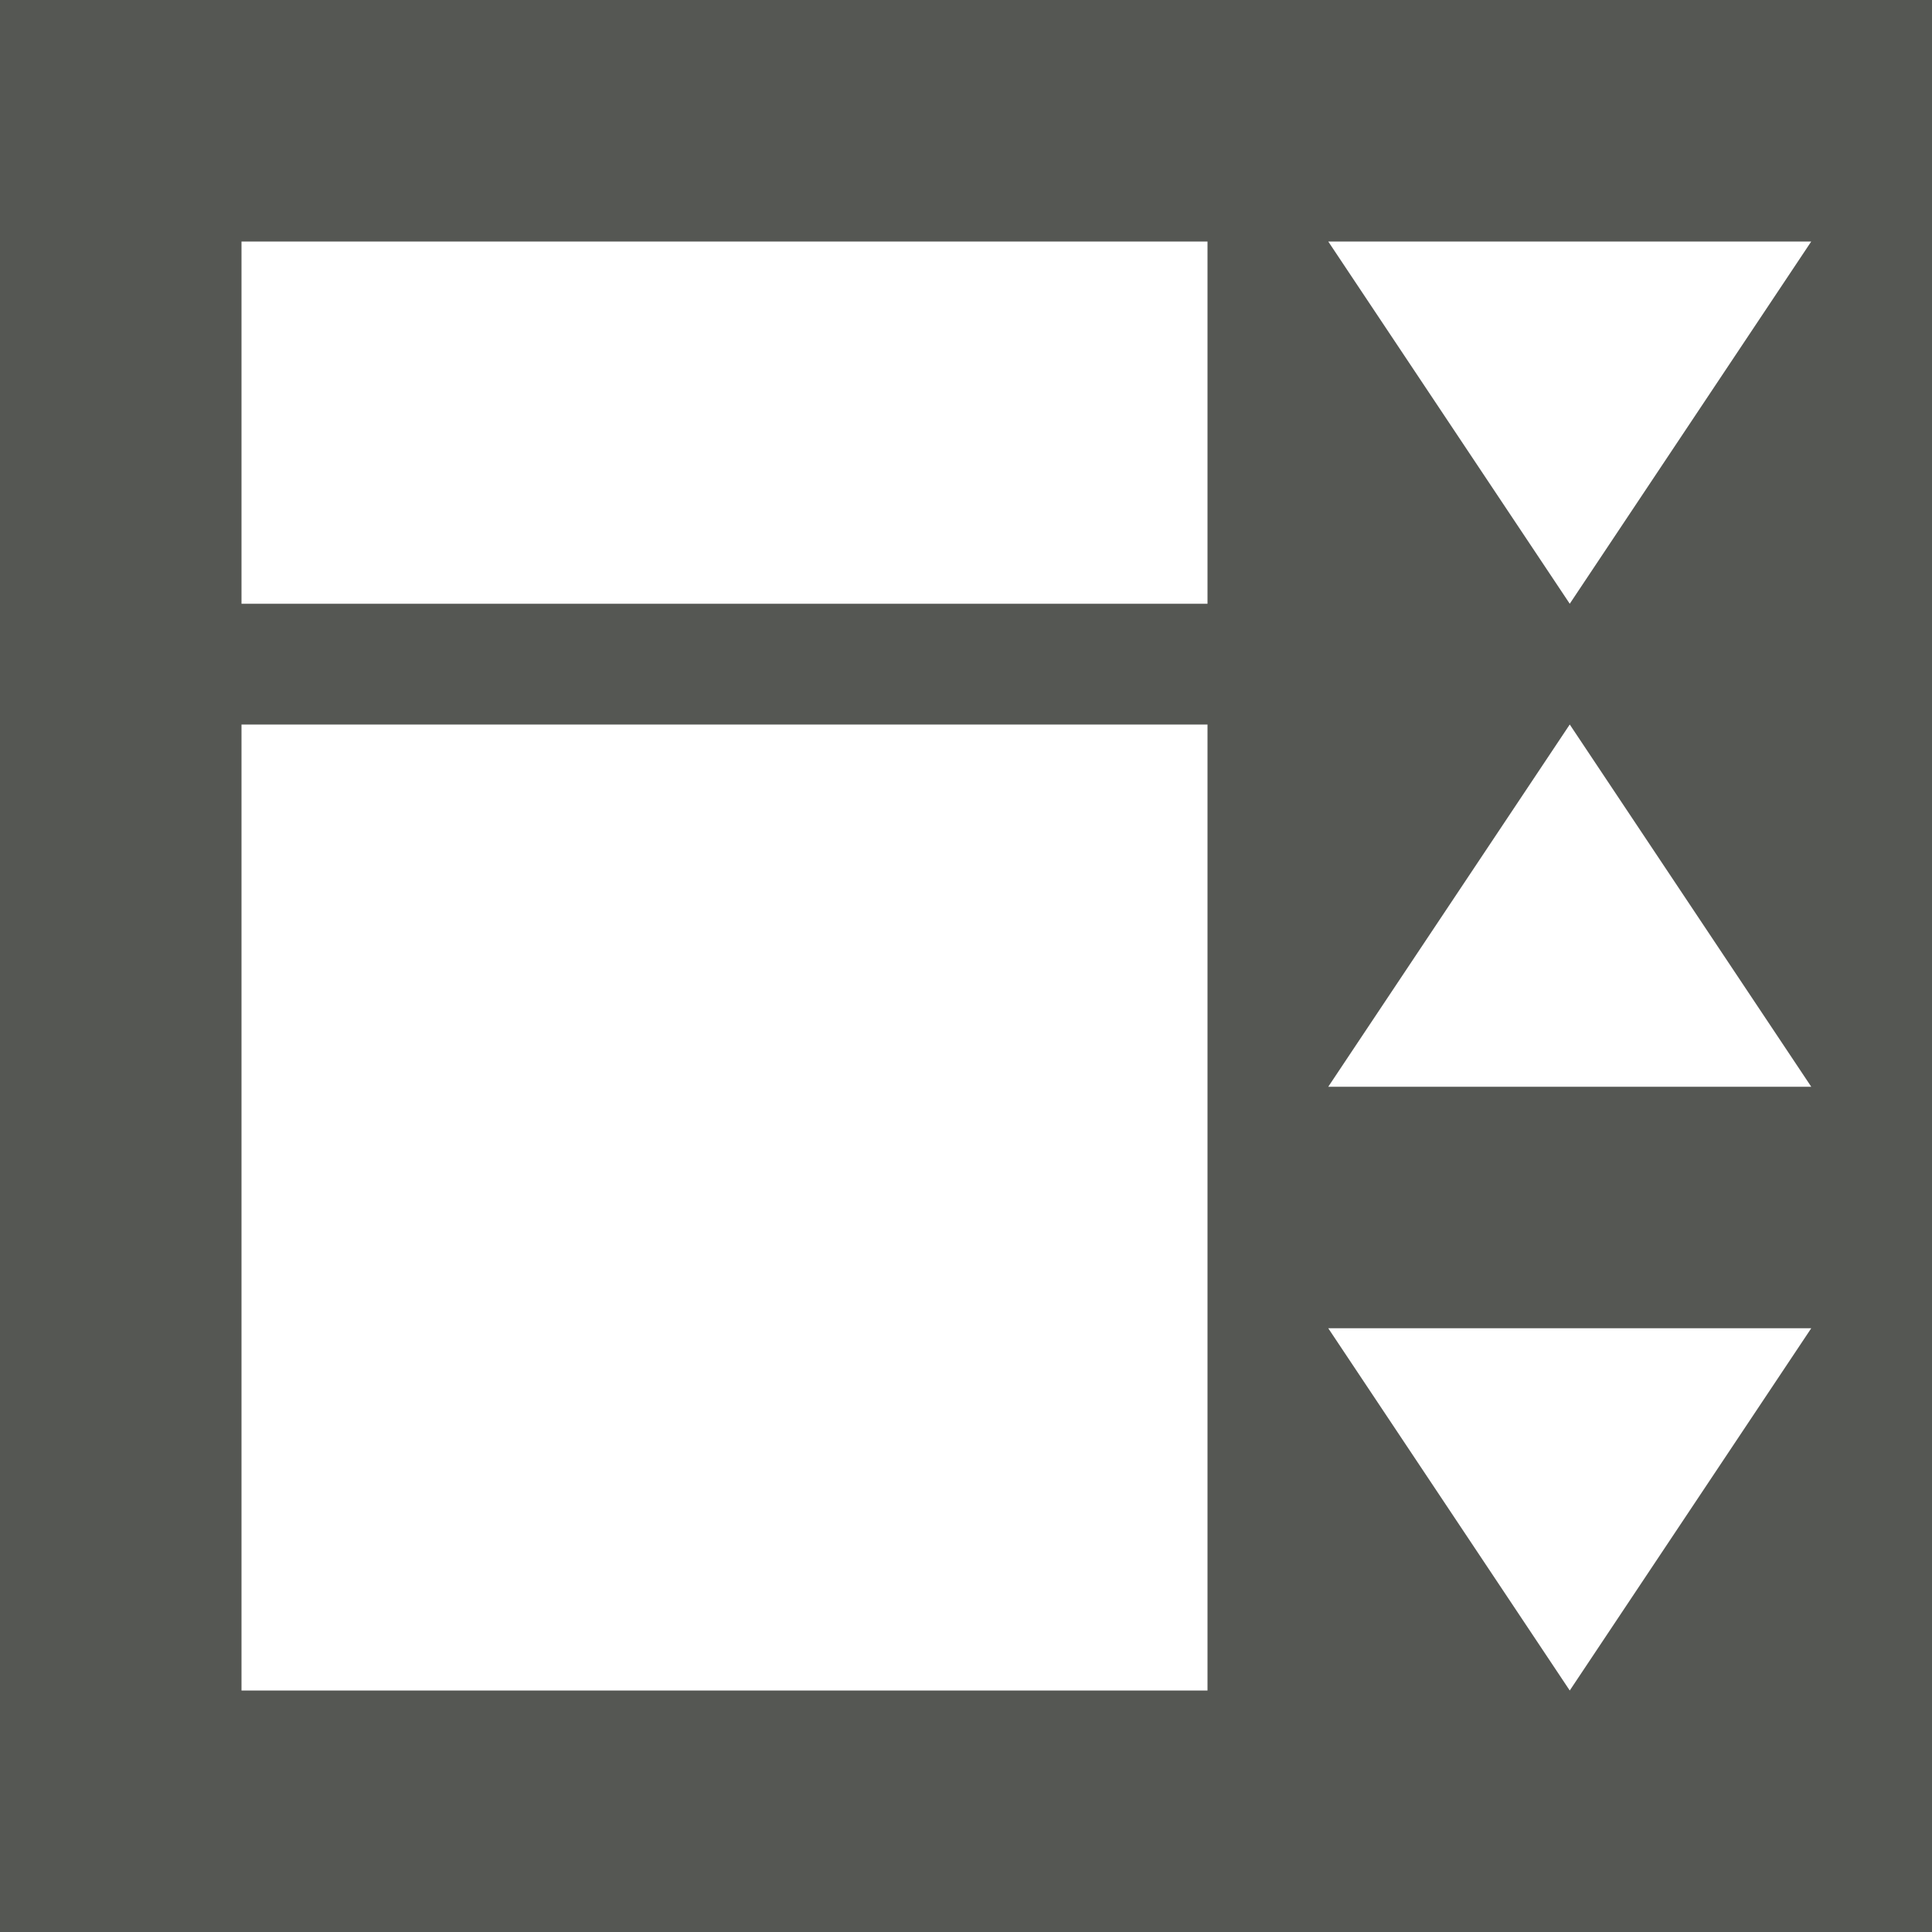 <?xml version="1.0" encoding="UTF-8"?>
<svg xmlns="http://www.w3.org/2000/svg" xmlns:xlink="http://www.w3.org/1999/xlink" width="24px" height="24px" viewBox="0 0 24 24" version="1.1">
<g id="surface1">
<path style=" stroke:none;fill-rule:nonzero;fill:rgb(33.333%,34.118%,32.549%);fill-opacity:1;" d="M 0 0 L 0 24 L 24 24 L 24 0 Z M 3 3 L 15 3 L 15 7.5 L 3 7.5 Z M 16.5 3 L 22.5 3 L 19.5 7.5 Z M 3 9 L 15 9 L 15 21 L 3 21 Z M 19.5 9 L 22.5 13.5 L 16.5 13.5 Z M 16.5 16.5 L 22.5 16.5 L 19.5 21 Z M 16.5 16.5 "/>
</g>
</svg>
